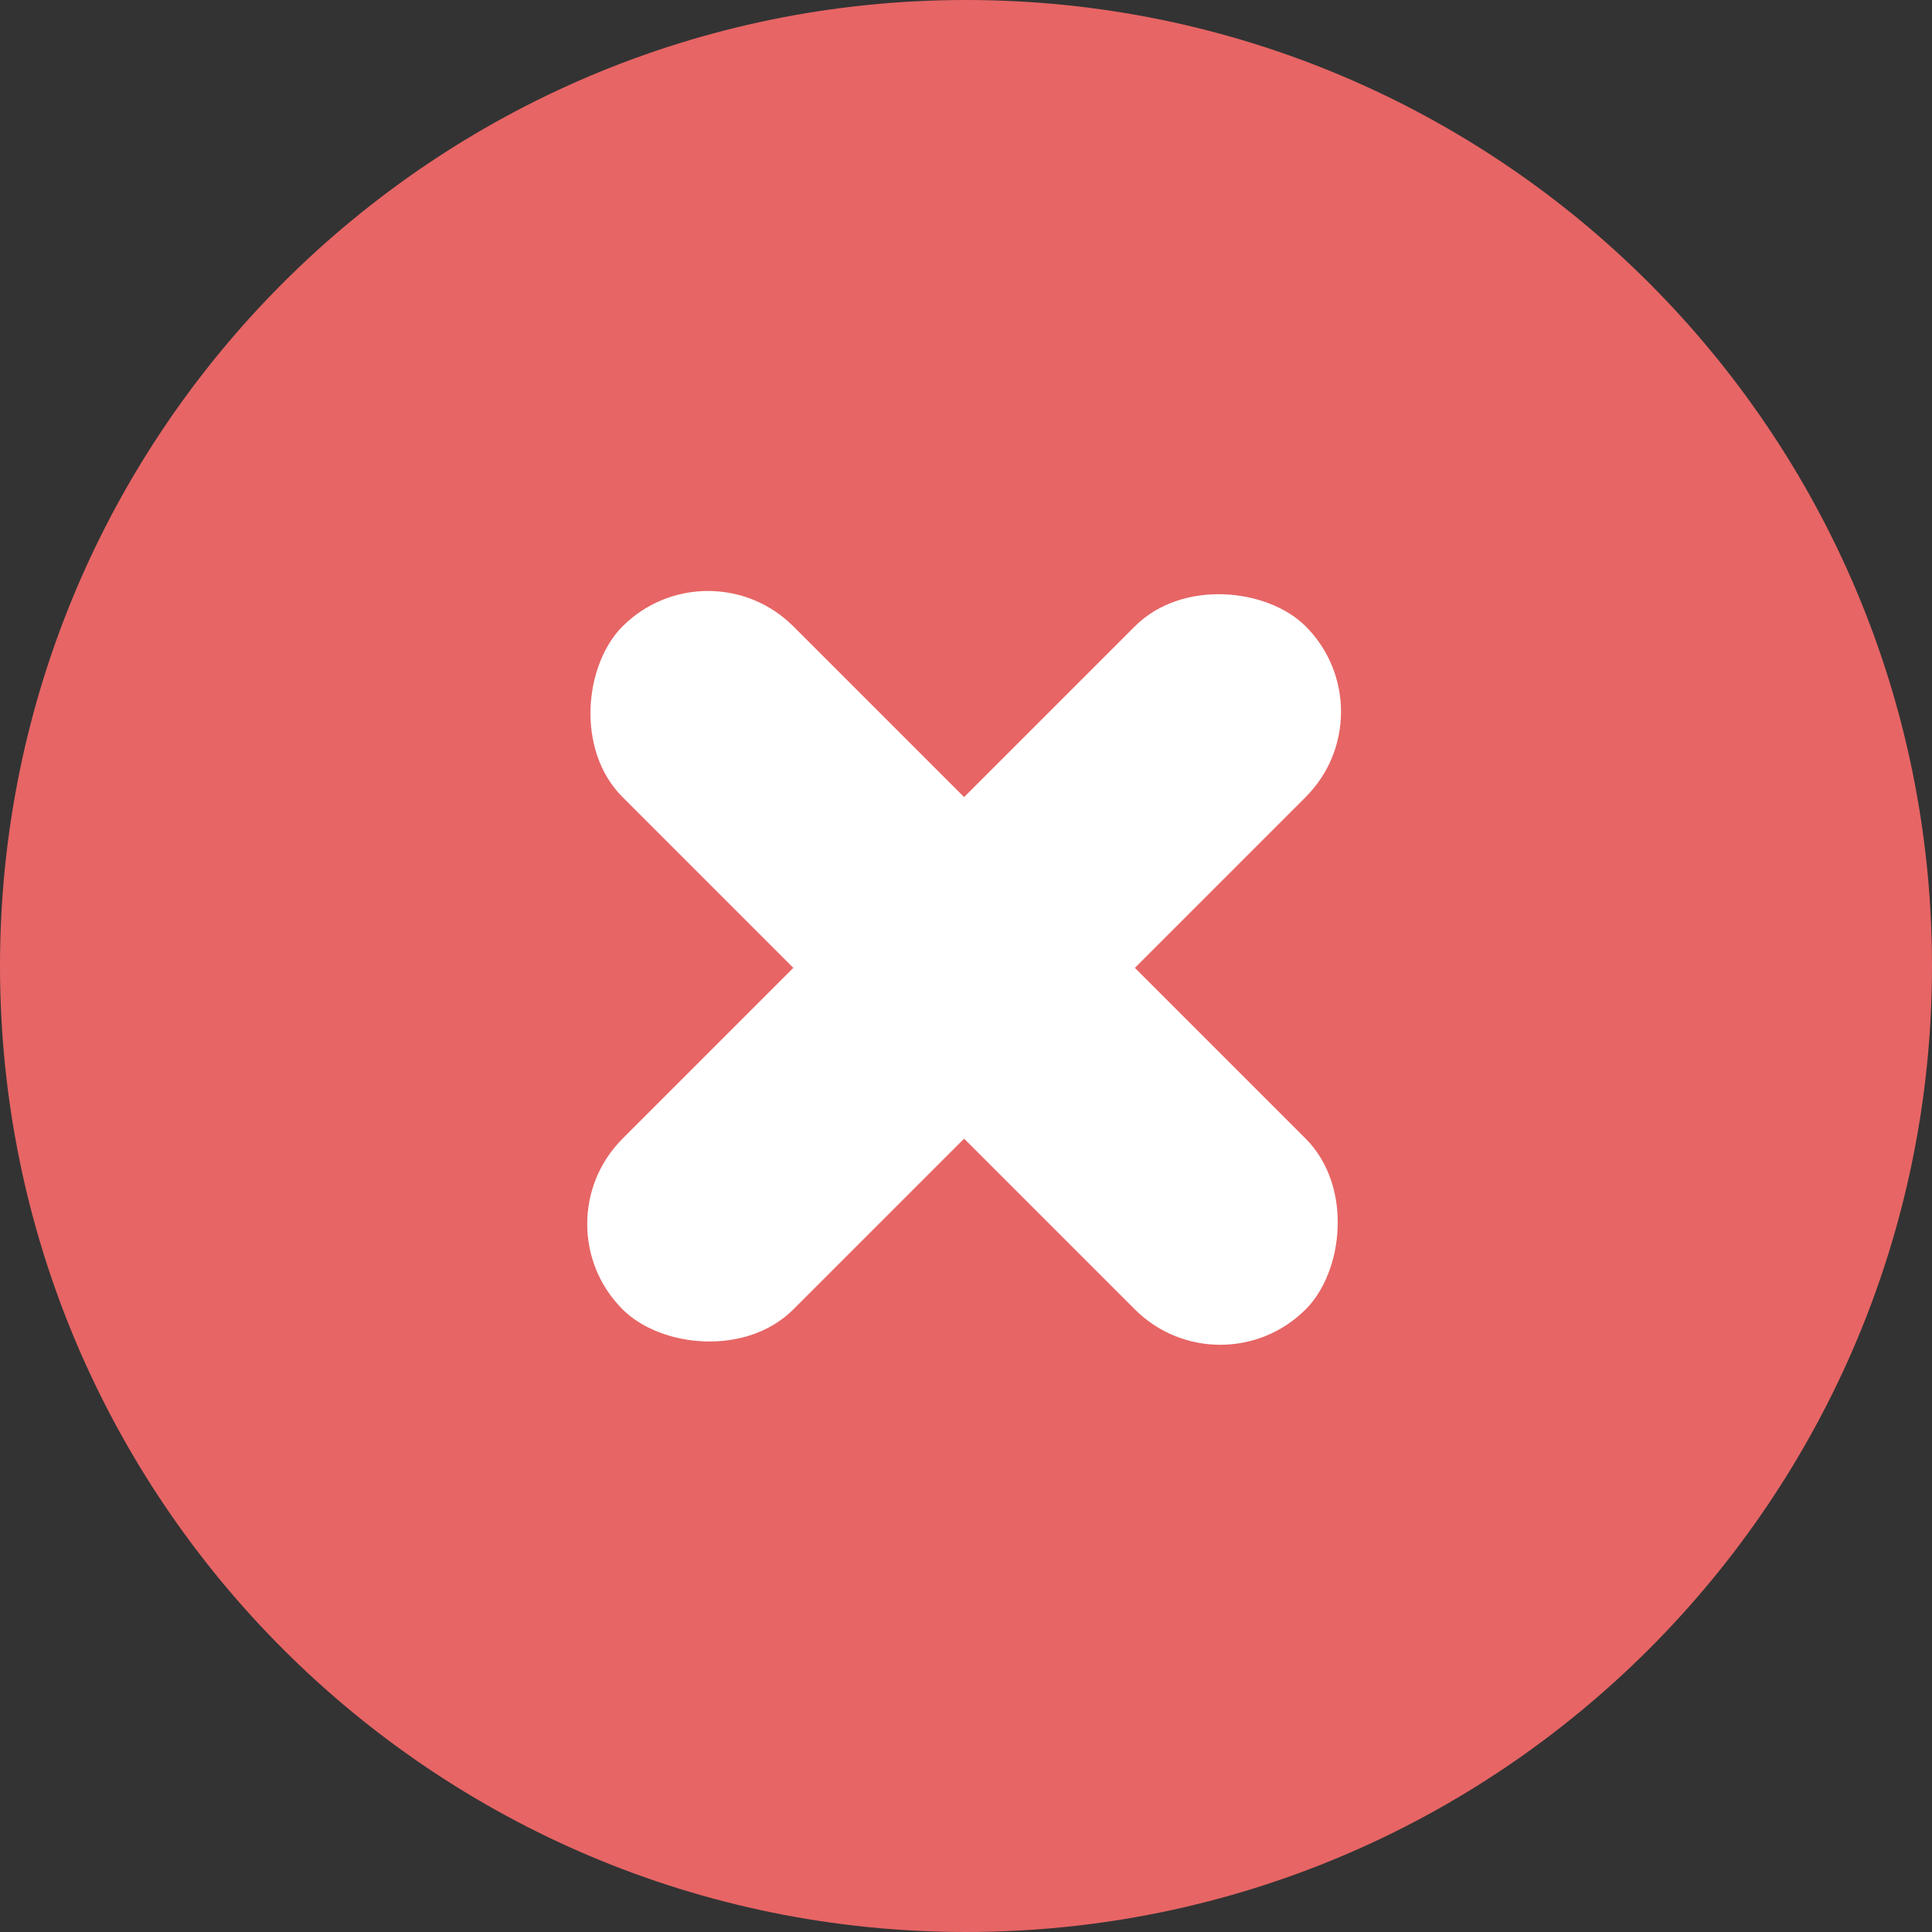 <svg width="16" height="16" viewBox="0 0 16 16" fill="none" xmlns="http://www.w3.org/2000/svg">
<rect x="0" y="0" width="16" height="16" fill="#333333" stroke="none"/>
<g clip-path="url(#clip0_15482_60617)">
<path d="M8 16C3.582 16 0 12.418 0 8C0 3.582 3.582 0 8 0C12.418 0 16 3.582 16 8C16 12.418 12.418 16 8 16Z" fill="#E76565"/>
<rect x="5.863" y="4.48" width="8" height="2" rx="1" transform="rotate(45 5.863 4.48)" fill="white"/>
<rect x="11.52" y="5.894" width="8" height="2" rx="1" transform="rotate(135 11.52 5.894)" fill="white"/>
</g>
<defs>
<clipPath id="clip0_15482_60617">
<rect width="16" height="16" fill="white"/>
</clipPath>
</defs>
</svg>
